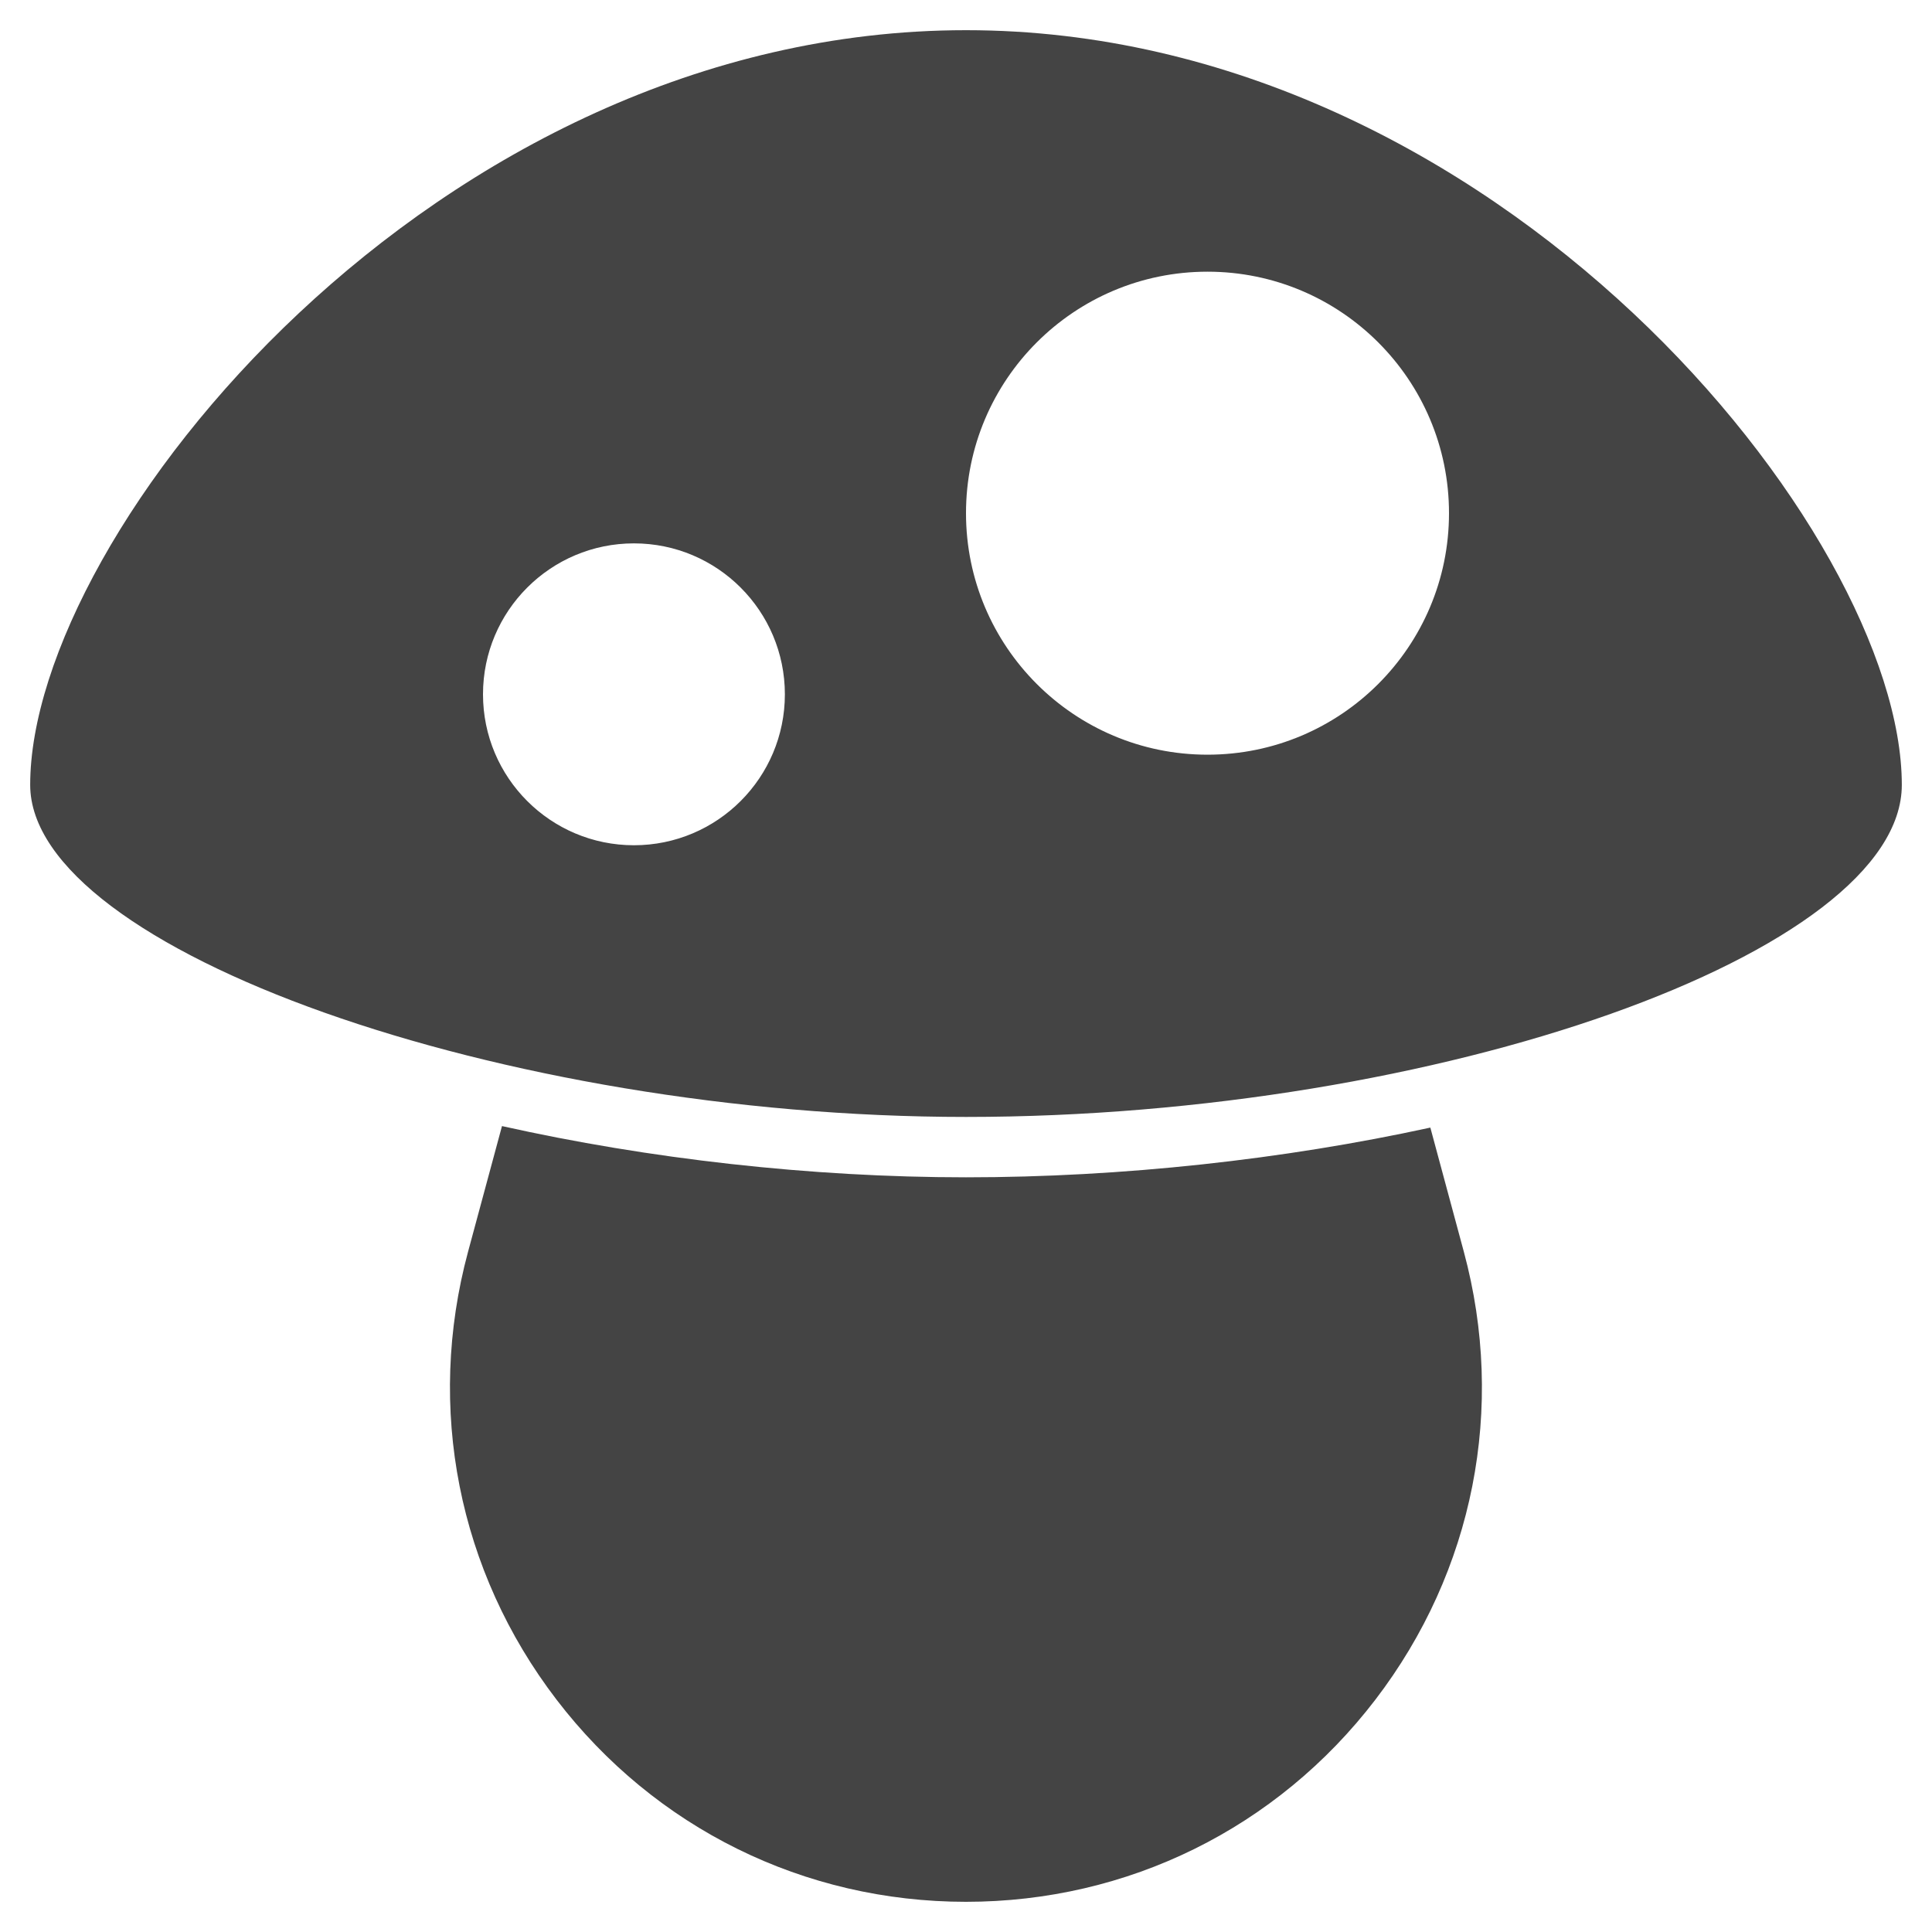 <?xml version="1.0" encoding="utf-8"?>
<!-- Generator: Adobe Illustrator 19.1.0, SVG Export Plug-In . SVG Version: 6.00 Build 0)  -->
<!DOCTYPE svg PUBLIC "-//W3C//DTD SVG 1.1//EN" "http://www.w3.org/Graphics/SVG/1.1/DTD/svg11.dtd">
<svg version="1.1" id="Layer_1" xmlns="http://www.w3.org/2000/svg" xmlns:xlink="http://www.w3.org/1999/xlink" x="0px" y="0px"
	 width="64px" height="64px" viewBox="0 0 64 64" enable-background="new 0 0 64 64" xml:space="preserve">
<path fill="#444444" d="M32,1C14.402,1,1,17.662,1,26c0,5.448,15.645,11,31,11c15.645,0,31-5.448,31-11
	C63,17.662,49.598,1,32,1z M21,28c-2.761,0-5-2.239-5-5s2.239-5,5-5s5,2.239,5,5S23.761,28,21,28z M40,25
	c-4.418,0-8-3.582-8-8s3.582-8,8-8s8,3.582,8,8S44.418,25,40,25z"/>
<path data-color="color-2" fill="#444444" d="M47.382,37.353C42.521,38.412,37.165,39,32,39
	c-5.155,0-10.509-0.612-15.371-1.697l-1.124,4.162c-1.396,5.175-0.328,10.583,2.931,14.838
	C21.695,60.56,26.639,63,31.999,63s10.303-2.44,13.562-6.696c3.259-4.256,4.326-9.664,2.93-14.84
	L47.382,37.353z"/>
</svg>
